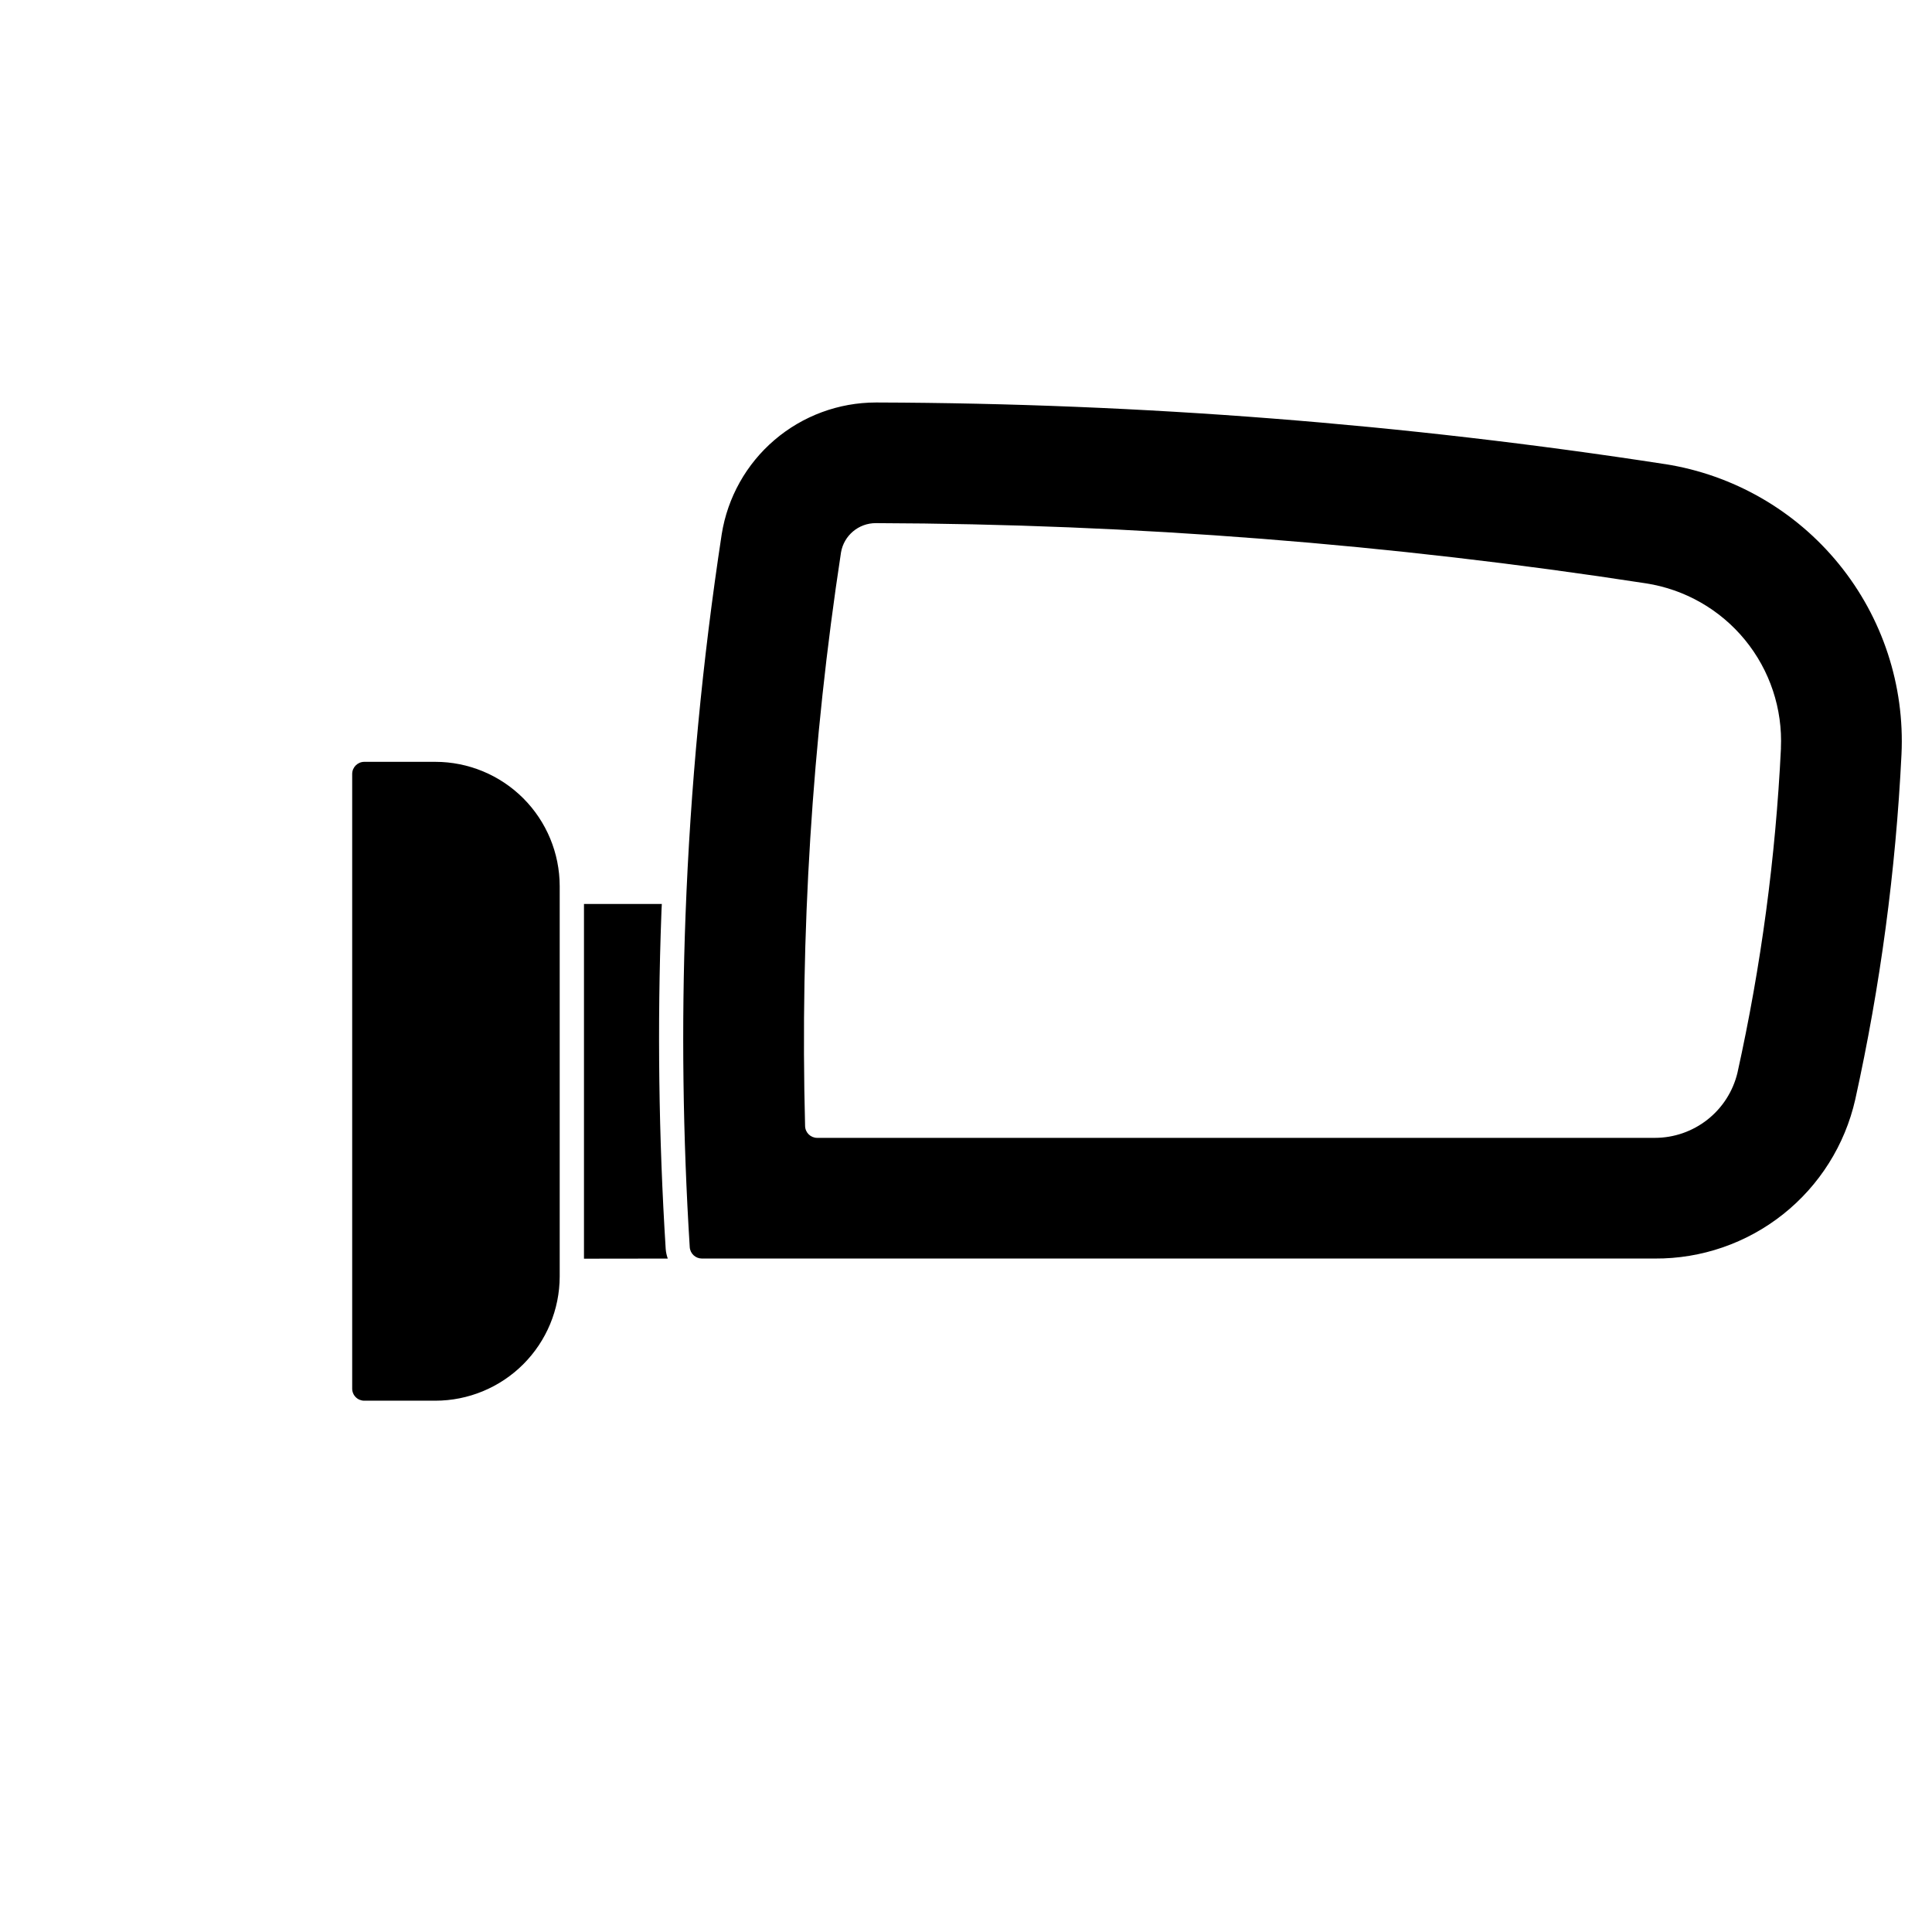 <?xml version="1.0" encoding="UTF-8"?>
<svg width="500pt" height="500pt" version="1.1" viewBox="0 0 600 600" xmlns="http://www.w3.org/2000/svg" xmlns:xlink="http://www.w3.org/1999/xlink">
 <!-- <defs>
  <symbol id="v" overflow="visible">
   <path d="m14.656-0.875c-0.76172 0.39844-1.5547 0.69531-2.375 0.89062-0.8125 0.19531-1.6641 0.29688-2.5469 0.29688-2.6562 0-4.7617-0.73828-6.3125-2.2188-1.5547-1.4883-2.3281-3.5039-2.3281-6.0469 0-2.5508 0.77344-4.5664 2.3281-6.0469 1.5508-1.4883 3.6562-2.2344 6.3125-2.2344 0.88281 0 1.7344 0.10156 2.5469 0.29688 0.82031 0.19922 1.6133 0.49609 2.375 0.89062v3.2969c-0.76172-0.51953-1.5117-0.89844-2.25-1.1406-0.74219-0.23828-1.5234-0.35938-2.3438-0.35938-1.4688 0-2.625 0.46875-3.4688 1.4062-0.83594 0.9375-1.25 2.2344-1.25 3.8906 0 1.6484 0.41406 2.9375 1.25 3.875 0.84375 0.9375 2 1.4062 3.4688 1.4062 0.82031 0 1.6016-0.11719 2.3438-0.35938 0.73828-0.23828 1.4883-0.61719 2.25-1.1406z"/>
  </symbol>
  <symbol id="d" overflow="visible">
   <path d="m10.719-8.7031c-0.33594-0.15625-0.66797-0.26953-1-0.34375-0.32422-0.082031-0.65625-0.125-1-0.125-0.98047 0-1.7344 0.32031-2.2656 0.95312-0.53125 0.625-0.79688 1.5273-0.79688 2.7031v5.5156h-3.8125v-11.969h3.8125v1.9688c0.48828-0.78125 1.0508-1.3477 1.6875-1.7031 0.64453-0.36328 1.4102-0.54688 2.2969-0.54688 0.13281 0 0.27344 0.007812 0.42188 0.015625 0.14453 0.011719 0.36328 0.03125 0.65625 0.0625z"/>
  </symbol>
  <symbol id="c" overflow="visible">
   <path d="m13.781-6.0156v1.0938h-8.9375c0.09375 0.89844 0.41406 1.5703 0.96875 2.0156 0.55078 0.44922 1.3281 0.67188 2.3281 0.67188 0.80078 0 1.625-0.11719 2.4688-0.35938 0.84375-0.23828 1.7109-0.59766 2.6094-1.0781v2.9531c-0.90625 0.33594-1.8125 0.58984-2.7188 0.76562s-1.8125 0.26562-2.7188 0.26562c-2.1562 0-3.8398-0.54688-5.0469-1.6406-1.1992-1.1016-1.7969-2.6484-1.7969-4.6406 0-1.9453 0.58594-3.4766 1.7656-4.5938 1.1758-1.125 2.8008-1.6875 4.875-1.6875 1.875 0 3.375 0.57031 4.5 1.7031 1.1328 1.125 1.7031 2.6367 1.7031 4.5312zm-3.9375-1.2656c0-0.72656-0.21484-1.3125-0.64062-1.75-0.41797-0.44531-0.96875-0.67188-1.6562-0.67188-0.74219 0-1.3438 0.21094-1.8125 0.625-0.46094 0.41797-0.74609 1.0156-0.85938 1.7969z"/>
  </symbol>
  <symbol id="f" overflow="visible">
   <path d="m7.2031-5.3906c-0.80469 0-1.4062 0.13672-1.8125 0.40625-0.39844 0.27344-0.59375 0.67188-0.59375 1.2031 0 0.48047 0.16016 0.85938 0.48438 1.1406 0.32031 0.27344 0.77344 0.40625 1.3594 0.40625 0.71875 0 1.3203-0.25391 1.8125-0.76562 0.48828-0.51953 0.73438-1.1719 0.73438-1.9531v-0.4375zm5.8438-1.4375v6.8281h-3.8594v-1.7656c-0.51172 0.71875-1.0898 1.2461-1.7344 1.5781-0.63672 0.33203-1.418 0.5-2.3438 0.5-1.2422 0-2.2461-0.35938-3.0156-1.0781-0.77344-0.72656-1.1562-1.6719-1.1562-2.8281 0-1.3945 0.47656-2.4219 1.4375-3.0781 0.96875-0.65625 2.4883-0.98438 4.5625-0.98438h2.25v-0.29688c0-0.60156-0.24219-1.0469-0.71875-1.3281-0.48047-0.28125-1.2266-0.42188-2.2344-0.42188-0.8125 0-1.5742 0.085937-2.2812 0.25-0.71094 0.15625-1.3672 0.40234-1.9688 0.73438v-2.9219c0.82031-0.19531 1.6445-0.34766 2.4688-0.45312 0.82031-0.10156 1.6484-0.15625 2.4844-0.15625 2.1562 0 3.7109 0.42969 4.6719 1.2812 0.95703 0.84375 1.4375 2.2266 1.4375 4.1406z"/>
  </symbol>
  <symbol id="b" overflow="visible">
   <path d="m6.0156-15.359v3.3906h3.9375v2.7344h-3.9375v5.0781c0 0.55469 0.10938 0.92969 0.32812 1.125 0.21875 0.19922 0.65625 0.29688 1.3125 0.29688h1.9688v2.7344h-3.2812c-1.5117 0-2.5859-0.3125-3.2188-0.9375-0.625-0.63281-0.9375-1.707-0.9375-3.2188v-5.0781h-1.9062v-2.7344h1.9062v-3.3906z"/>
  </symbol>
  <symbol id="k" overflow="visible">
   <path d="m9.9688-10.219v-6.4062h3.8594v16.625h-3.8594v-1.7344c-0.52344 0.71094-1.1016 1.2305-1.7344 1.5625-0.63672 0.32031-1.3711 0.48438-2.2031 0.48438-1.4688 0-2.6797-0.58203-3.625-1.75-0.94922-1.1758-1.4219-2.6875-1.4219-4.5312s0.47266-3.3477 1.4219-4.5156c0.94531-1.1758 2.1562-1.7656 3.625-1.7656 0.83203 0 1.5664 0.16797 2.2031 0.5 0.63281 0.32422 1.2109 0.83594 1.7344 1.5312zm-2.5156 7.75c0.82031 0 1.4453-0.29688 1.875-0.89062 0.42578-0.60156 0.64062-1.4727 0.64062-2.6094 0-1.1445-0.21484-2.0156-0.64062-2.6094-0.42969-0.59375-1.0547-0.89062-1.875-0.89062-0.8125 0-1.4336 0.29688-1.8594 0.89062-0.42969 0.59375-0.64062 1.4648-0.64062 2.6094 0 1.1367 0.21094 2.0078 0.64062 2.6094 0.42578 0.59375 1.0469 0.89062 1.8594 0.89062z"/>
  </symbol>
  <symbol id="e" overflow="visible">
   <path d="m8.2031-2.4688c0.82031 0 1.4453-0.29688 1.875-0.89062 0.42578-0.60156 0.64062-1.4727 0.64062-2.6094 0-1.1445-0.21484-2.0156-0.64062-2.6094-0.42969-0.59375-1.0547-0.89062-1.875-0.89062-0.82422 0-1.4531 0.30469-1.8906 0.90625-0.4375 0.59375-0.65625 1.4609-0.65625 2.5938 0 1.1367 0.21875 2.0078 0.65625 2.6094 0.4375 0.59375 1.0664 0.89062 1.8906 0.89062zm-2.5469-7.75c0.53125-0.69531 1.1133-1.207 1.75-1.5312 0.64453-0.33203 1.3828-0.5 2.2188-0.5 1.4688 0 2.6758 0.58984 3.625 1.7656 0.94531 1.168 1.4219 2.6719 1.4219 4.5156s-0.47656 3.3555-1.4219 4.5312c-0.94922 1.168-2.1562 1.75-3.625 1.75-0.83594 0-1.5742-0.16797-2.2188-0.5-0.63672-0.33203-1.2188-0.84766-1.75-1.5469v1.7344h-3.8125v-16.625h3.8125z"/>
  </symbol>
  <symbol id="j" overflow="visible">
   <path d="m0.26562-11.969h3.8281l3.2188 8.125 2.7344-8.125h3.8125l-5.0312 13.094c-0.5 1.332-1.0898 2.2656-1.7656 2.7969-0.66797 0.53125-1.5547 0.79688-2.6562 0.79688h-2.2188v-2.5h1.2031c0.64453 0 1.1133-0.10547 1.4062-0.3125 0.30078-0.21094 0.53125-0.57812 0.6875-1.1094l0.10938-0.34375z"/>
  </symbol>
  <symbol id="i" overflow="visible">
   <path d="m6.125-12.844v9.7344h1.4688c1.6758 0 2.957-0.41406 3.8438-1.25 0.89453-0.83203 1.3438-2.0391 1.3438-3.625 0-1.582-0.44531-2.7852-1.3281-3.6094-0.88672-0.83203-2.1719-1.25-3.8594-1.25zm-4.1094-3.1094h4.3281c2.4141 0 4.2188 0.17969 5.4062 0.53125 1.1875 0.34375 2.2031 0.92969 3.0469 1.75 0.75 0.71875 1.3047 1.5547 1.6719 2.5 0.36328 0.9375 0.54688 2 0.54688 3.1875 0 1.1992-0.18359 2.2734-0.54688 3.2188-0.36719 0.9375-0.92188 1.7656-1.6719 2.4844-0.85547 0.83594-1.8828 1.4219-3.0781 1.7656-1.1875 0.34375-2.9805 0.51562-5.375 0.51562h-4.3281z"/>
  </symbol>
  <symbol id="u" overflow="visible">
   <path d="m1.8438-11.969h3.8125v11.969h-3.8125zm0-4.6562h3.8125v3.125h-3.8125z"/>
  </symbol>
  <symbol id="h" overflow="visible">
   <path d="m13.859-7.2812v7.2812h-3.8438v-5.5781c0-1.0312-0.027344-1.7383-0.078125-2.125-0.042969-0.39453-0.12109-0.6875-0.23438-0.875-0.14844-0.25-0.35156-0.44141-0.60938-0.57812-0.25-0.14453-0.54297-0.21875-0.875-0.21875-0.79297 0-1.418 0.3125-1.875 0.9375-0.46094 0.61719-0.6875 1.4648-0.6875 2.5469v5.8906h-3.8125v-11.969h3.8125v1.75c0.58203-0.69531 1.1953-1.207 1.8438-1.5312 0.64453-0.33203 1.3594-0.5 2.1406-0.5 1.3828 0 2.4297 0.42969 3.1406 1.2812 0.71875 0.84375 1.0781 2.0742 1.0781 3.6875z"/>
  </symbol>
  <symbol id="a" overflow="visible">
   <path d="m7.5312-9.5156c-0.84375 0-1.4922 0.30859-1.9375 0.92188-0.44922 0.60547-0.67188 1.4805-0.67188 2.625 0 1.1484 0.22266 2.0273 0.67188 2.6406 0.44531 0.60547 1.0938 0.90625 1.9375 0.90625 0.83203 0 1.4688-0.30078 1.9062-0.90625 0.44531-0.61328 0.67188-1.4922 0.67188-2.6406 0-1.1445-0.22656-2.0195-0.67188-2.625-0.4375-0.61328-1.0742-0.92188-1.9062-0.92188zm0-2.7344c2.0508 0 3.6562 0.55859 4.8125 1.6719 1.1641 1.1055 1.75 2.6406 1.75 4.6094s-0.58594 3.5117-1.75 4.625c-1.1562 1.1055-2.7617 1.6562-4.8125 1.6562-2.0625 0-3.6797-0.55078-4.8438-1.6562-1.168-1.1133-1.75-2.6562-1.75-4.625s0.58203-3.5039 1.75-4.6094c1.1641-1.1133 2.7812-1.6719 4.8438-1.6719z"/>
  </symbol>
  <symbol id="t" overflow="visible">
   <path d="m11.188-11.594v2.9062c-0.82422-0.34375-1.6172-0.59766-2.375-0.76562-0.76172-0.16406-1.4805-0.25-2.1562-0.25-0.73047 0-1.2734 0.089844-1.625 0.26562-0.35547 0.17969-0.53125 0.46094-0.53125 0.84375 0 0.30469 0.13281 0.53906 0.40625 0.70312 0.26953 0.16797 0.75 0.28906 1.4375 0.35938l0.67188 0.09375c1.957 0.25 3.2734 0.66406 3.9531 1.2344 0.67578 0.57422 1.0156 1.4648 1.0156 2.6719 0 1.2812-0.46875 2.2461-1.4062 2.8906-0.9375 0.63672-2.3438 0.95312-4.2188 0.95312-0.78125 0-1.5938-0.0625-2.4375-0.1875s-1.7148-0.3125-2.6094-0.5625v-2.9062c0.75781 0.375 1.5391 0.65625 2.3438 0.84375 0.80078 0.17969 1.6133 0.26562 2.4375 0.26562 0.75 0 1.3125-0.10156 1.6875-0.3125 0.38281-0.20703 0.57812-0.50781 0.57812-0.90625 0-0.34375-0.13281-0.59766-0.39062-0.76562-0.26172-0.16406-0.78125-0.29688-1.5625-0.39062l-0.67188-0.09375c-1.6992-0.20703-2.8906-0.59766-3.5781-1.1719-0.6875-0.58203-1.0312-1.4609-1.0312-2.6406 0-1.2695 0.42969-2.207 1.2969-2.8125 0.875-0.61328 2.2109-0.92188 4.0156-0.92188 0.69531 0 1.4297 0.054688 2.2031 0.15625 0.78125 0.10547 1.6289 0.27344 2.5469 0.5z"/>
  </symbol>
  <symbol id="g" overflow="visible">
   <path d="m9.7031-16.625v2.5156h-2.1094c-0.54297 0-0.92188 0.10156-1.1406 0.29688-0.21094 0.19922-0.3125 0.53906-0.3125 1.0156v0.82812h3.2656v2.7344h-3.2656v9.2344h-3.8281v-9.2344h-1.8906v-2.7344h1.8906v-0.82812c0-1.3008 0.36328-2.2656 1.0938-2.8906 0.72656-0.625 1.8516-0.9375 3.375-0.9375z"/>
  </symbol>
  <symbol id="s" overflow="visible">
   <path d="m2.0156-15.953h4.1094v12.844h7.2188v3.1094h-11.328z"/>
  </symbol>
  <symbol id="r" overflow="visible">
   <path d="m12.922-9.9688c0.48828-0.75 1.0625-1.3164 1.7188-1.7031 0.66406-0.38281 1.3984-0.57812 2.2031-0.57812 1.375 0 2.4219 0.42969 3.1406 1.2812 0.71875 0.84375 1.0781 2.0742 1.0781 3.6875v7.2812h-3.8438v-6.2344c0.007812-0.09375 0.015625-0.1875 0.015625-0.28125v-0.4375c0-0.84375-0.125-1.457-0.375-1.8438-0.25-0.38281-0.65234-0.57812-1.2031-0.57812-0.73047 0-1.293 0.30469-1.6875 0.90625-0.38672 0.59375-0.58984 1.4609-0.60938 2.5938v5.875h-3.8438v-6.2344c0-1.3203-0.11719-2.1758-0.34375-2.5625-0.23047-0.38281-0.63672-0.57812-1.2188-0.57812-0.73047 0-1.2969 0.30469-1.7031 0.90625-0.39844 0.60547-0.59375 1.4648-0.59375 2.5781v5.8906h-3.8438v-11.969h3.8438v1.75c0.46875-0.66406 1.0039-1.1719 1.6094-1.5156 0.61328-0.34375 1.2891-0.51562 2.0312-0.51562 0.82031 0 1.5508 0.19922 2.1875 0.59375 0.63281 0.39844 1.1133 0.96094 1.4375 1.6875z"/>
  </symbol>
  <symbol id="q" overflow="visible">
   <path d="m13.859-7.2812v7.2812h-3.8438v-5.5469c0-1.0508-0.027344-1.7695-0.078125-2.1562-0.042969-0.39453-0.12109-0.6875-0.23438-0.875-0.14844-0.25-0.35156-0.44141-0.60938-0.57812-0.25-0.14453-0.54297-0.21875-0.875-0.21875-0.79297 0-1.418 0.3125-1.875 0.9375-0.46094 0.61719-0.6875 1.4648-0.6875 2.5469v5.8906h-3.8125v-16.625h3.8125v6.4062c0.58203-0.69531 1.1953-1.207 1.8438-1.5312 0.64453-0.33203 1.3594-0.5 2.1406-0.5 1.3828 0 2.4297 0.42969 3.1406 1.2812 0.71875 0.84375 1.0781 2.0742 1.0781 3.6875z"/>
  </symbol>
  <symbol id="p" overflow="visible">
   <path d="m2.0156-15.953h4.5781l5.8125 10.938v-10.938h3.8906v15.953h-4.5938l-5.7969-10.938v10.938h-3.8906z"/>
  </symbol>
  <symbol id="o" overflow="visible">
   <path d="m1.7031-4.6562v-7.3125h3.8438v1.2031c0 0.64844-0.007813 1.4609-0.015625 2.4375v1.9688c0 0.96094 0.023438 1.6523 0.078125 2.0781 0.050781 0.41797 0.13281 0.72656 0.25 0.92188 0.15625 0.25 0.35938 0.44531 0.60938 0.57812 0.25781 0.13672 0.55078 0.20312 0.875 0.20312 0.80078 0 1.4258-0.30469 1.875-0.92188 0.45703-0.61328 0.6875-1.4688 0.6875-2.5625v-5.9062h3.8281v11.969h-3.8281v-1.7344c-0.57422 0.69922-1.1836 1.2148-1.8281 1.5469-0.64844 0.33203-1.3555 0.5-2.125 0.5-1.3867 0-2.4453-0.42188-3.1719-1.2656-0.71875-0.85156-1.0781-2.0859-1.0781-3.7031z"/>
  </symbol>
  <symbol id="n" overflow="visible">
   <path d="m2.0156-15.953h6.8125c2.0312 0 3.5859 0.45312 4.6719 1.3594 1.0938 0.89844 1.6406 2.1797 1.6406 3.8438 0 1.6797-0.54688 2.9688-1.6406 3.875-1.0859 0.89844-2.6406 1.3438-4.6719 1.3438h-2.7031v5.5312h-4.1094zm4.1094 2.9844v4.4531h2.2656c0.80078 0 1.4141-0.19141 1.8438-0.57812 0.4375-0.38281 0.65625-0.9375 0.65625-1.6562 0-0.70703-0.21875-1.2539-0.65625-1.6406-0.42969-0.38281-1.043-0.57812-1.8438-0.57812z"/>
  </symbol>
  <symbol id="m" overflow="visible">
   <path d="m1.8438-11.969h3.8125v11.75c0 1.6016-0.38672 2.8281-1.1562 3.6719-0.76172 0.84375-1.8711 1.2656-3.3281 1.2656h-1.8906v-2.5h0.65625c0.72656 0 1.2266-0.16797 1.5-0.5 0.26953-0.32422 0.40625-0.96875 0.40625-1.9375zm0-4.6562h3.8125v3.125h-3.8125z"/>
  </symbol>
  <symbol id="l" overflow="visible">
   <path d="m11.5-11.594v3.125c-0.52344-0.35156-1.043-0.61328-1.5625-0.78125-0.52344-0.17578-1.0625-0.26562-1.625-0.26562-1.0742 0-1.9062 0.3125-2.5 0.9375s-0.89062 1.4961-0.89062 2.6094c0 1.1172 0.29688 1.9844 0.89062 2.6094s1.4258 0.9375 2.5 0.9375c0.59375 0 1.1562-0.085937 1.6875-0.26562 0.53906-0.17578 1.0391-0.44141 1.5-0.79688v3.125c-0.59375 0.23047-1.1992 0.39453-1.8125 0.5-0.61719 0.11328-1.2344 0.17188-1.8594 0.17188-2.1562 0-3.8438-0.55078-5.0625-1.6562-1.2188-1.1133-1.8281-2.6562-1.8281-4.625s0.60938-3.5039 1.8281-4.6094c1.2188-1.1133 2.9062-1.6719 5.0625-1.6719 0.625 0 1.2383 0.058594 1.8438 0.17188 0.61328 0.10547 1.2227 0.26562 1.8281 0.48438z"/>
  </symbol>
 </defs> -->
 <g>
  <path d="m517.12 144.14c-80.926-12.488-162.68-18.887-244.56-19.141h-0.562c-11.539 0.012-22.695 4.141-31.469 11.637-8.77 7.496-14.582 17.871-16.395 29.27-5.992 39.23-9.746 78.773-11.242 118.43-1.281 34.059-0.832 68.688 1.312 102.98 0.133 1.984 1.777 3.527 3.766 3.535h295.97c14.441 0.09 28.484-4.758 39.797-13.734 11.316-8.977 19.227-21.551 22.422-35.633 7.789-35.266 12.594-71.121 14.363-107.19 1.027-21.434-5.898-42.488-19.445-59.129s-32.758-27.691-53.953-31.031zm35.969 88.23c-1.652 33.918-6.168 67.641-13.508 100.8-1.387 5.762-4.672 10.887-9.328 14.551-4.656 3.664-10.41 5.656-16.336 5.652h-260.13c-2.035 0-3.703-1.625-3.758-3.66-1.582-59.59 2.148-119.21 11.152-178.14 0.895-5.277 5.477-9.129 10.828-9.109 80.066 0.246 160 6.496 239.13 18.695 12.078 1.859 23.039 8.117 30.781 17.57 7.742 9.453 11.715 21.434 11.156 33.641z"/>
  <path d="m207.38 390.86-26.02 0.035v-110.16h24.176c-0.074 1.09-0.113 2.219-0.148 3.309-1.277 34.25-0.828 69.125 1.352 103.84 0.082 1.016 0.297 2.016 0.641 2.973z"/>
  <path d="m173.82 275.19v121.23c-0.02 10.238-4.094 20.047-11.336 27.281-7.246 7.231-17.062 11.297-27.297 11.297h-22.055c-0.996 0.004-1.957-0.391-2.66-1.098-0.707-0.707-1.102-1.664-1.098-2.664v-190.88c0.004-2.074 1.684-3.754 3.758-3.762h22.055c10.238 0.004 20.059 4.07 27.301 11.305 7.242 7.238 11.316 17.051 11.332 27.289z"/>
  <use x="70" y="625.625" xlink:href="#v"/>
  <use x="86.055" y="625.625" xlink:href="#d"/>
  <use x="96.84" y="625.625" xlink:href="#c"/>
  <use x="111.68" y="625.625" xlink:href="#f"/>
  <use x="126.438" y="625.625" xlink:href="#b"/>
  <use x="136.895" y="625.625" xlink:href="#c"/>
  <use x="151.73" y="625.625" xlink:href="#k"/>
  <use x="175.008" y="625.625" xlink:href="#e"/>
  <use x="190.664" y="625.625" xlink:href="#j"/>
  <use x="212.539" y="625.625" xlink:href="#i"/>
  <use x="230.699" y="625.625" xlink:href="#u"/>
  <use x="238.195" y="625.625" xlink:href="#h"/>
  <use x="253.77" y="625.625" xlink:href="#a"/>
  <use x="268.797" y="625.625" xlink:href="#t"/>
  <use x="281.816" y="625.625" xlink:href="#a"/>
  <use x="296.848" y="625.625" xlink:href="#g"/>
  <use x="306.363" y="625.625" xlink:href="#b"/>
  <use x="316.82" y="625.625" xlink:href="#s"/>
  <use x="330.758" y="625.625" xlink:href="#f"/>
  <use x="345.52" y="625.625" xlink:href="#e"/>
  <use x="70" y="647.5" xlink:href="#g"/>
  <use x="79.516" y="647.5" xlink:href="#d"/>
  <use x="90.305" y="647.5" xlink:href="#a"/>
  <use x="105.332" y="647.5" xlink:href="#r"/>
  <use x="135.742" y="647.5" xlink:href="#b"/>
  <use x="146.199" y="647.5" xlink:href="#q"/>
  <use x="161.773" y="647.5" xlink:href="#c"/>
  <use x="184.223" y="647.5" xlink:href="#p"/>
  <use x="202.531" y="647.5" xlink:href="#a"/>
  <use x="217.559" y="647.5" xlink:href="#o"/>
  <use x="233.133" y="647.5" xlink:href="#h"/>
  <use x="256.32" y="647.5" xlink:href="#n"/>
  <use x="272.355" y="647.5" xlink:href="#d"/>
  <use x="283.141" y="647.5" xlink:href="#a"/>
  <use x="298.172" y="647.5" xlink:href="#m"/>
  <use x="305.668" y="647.5" xlink:href="#c"/>
  <use x="320.504" y="647.5" xlink:href="#l"/>
  <use x="333.473" y="647.5" xlink:href="#b"/>
 </g>
</svg>
